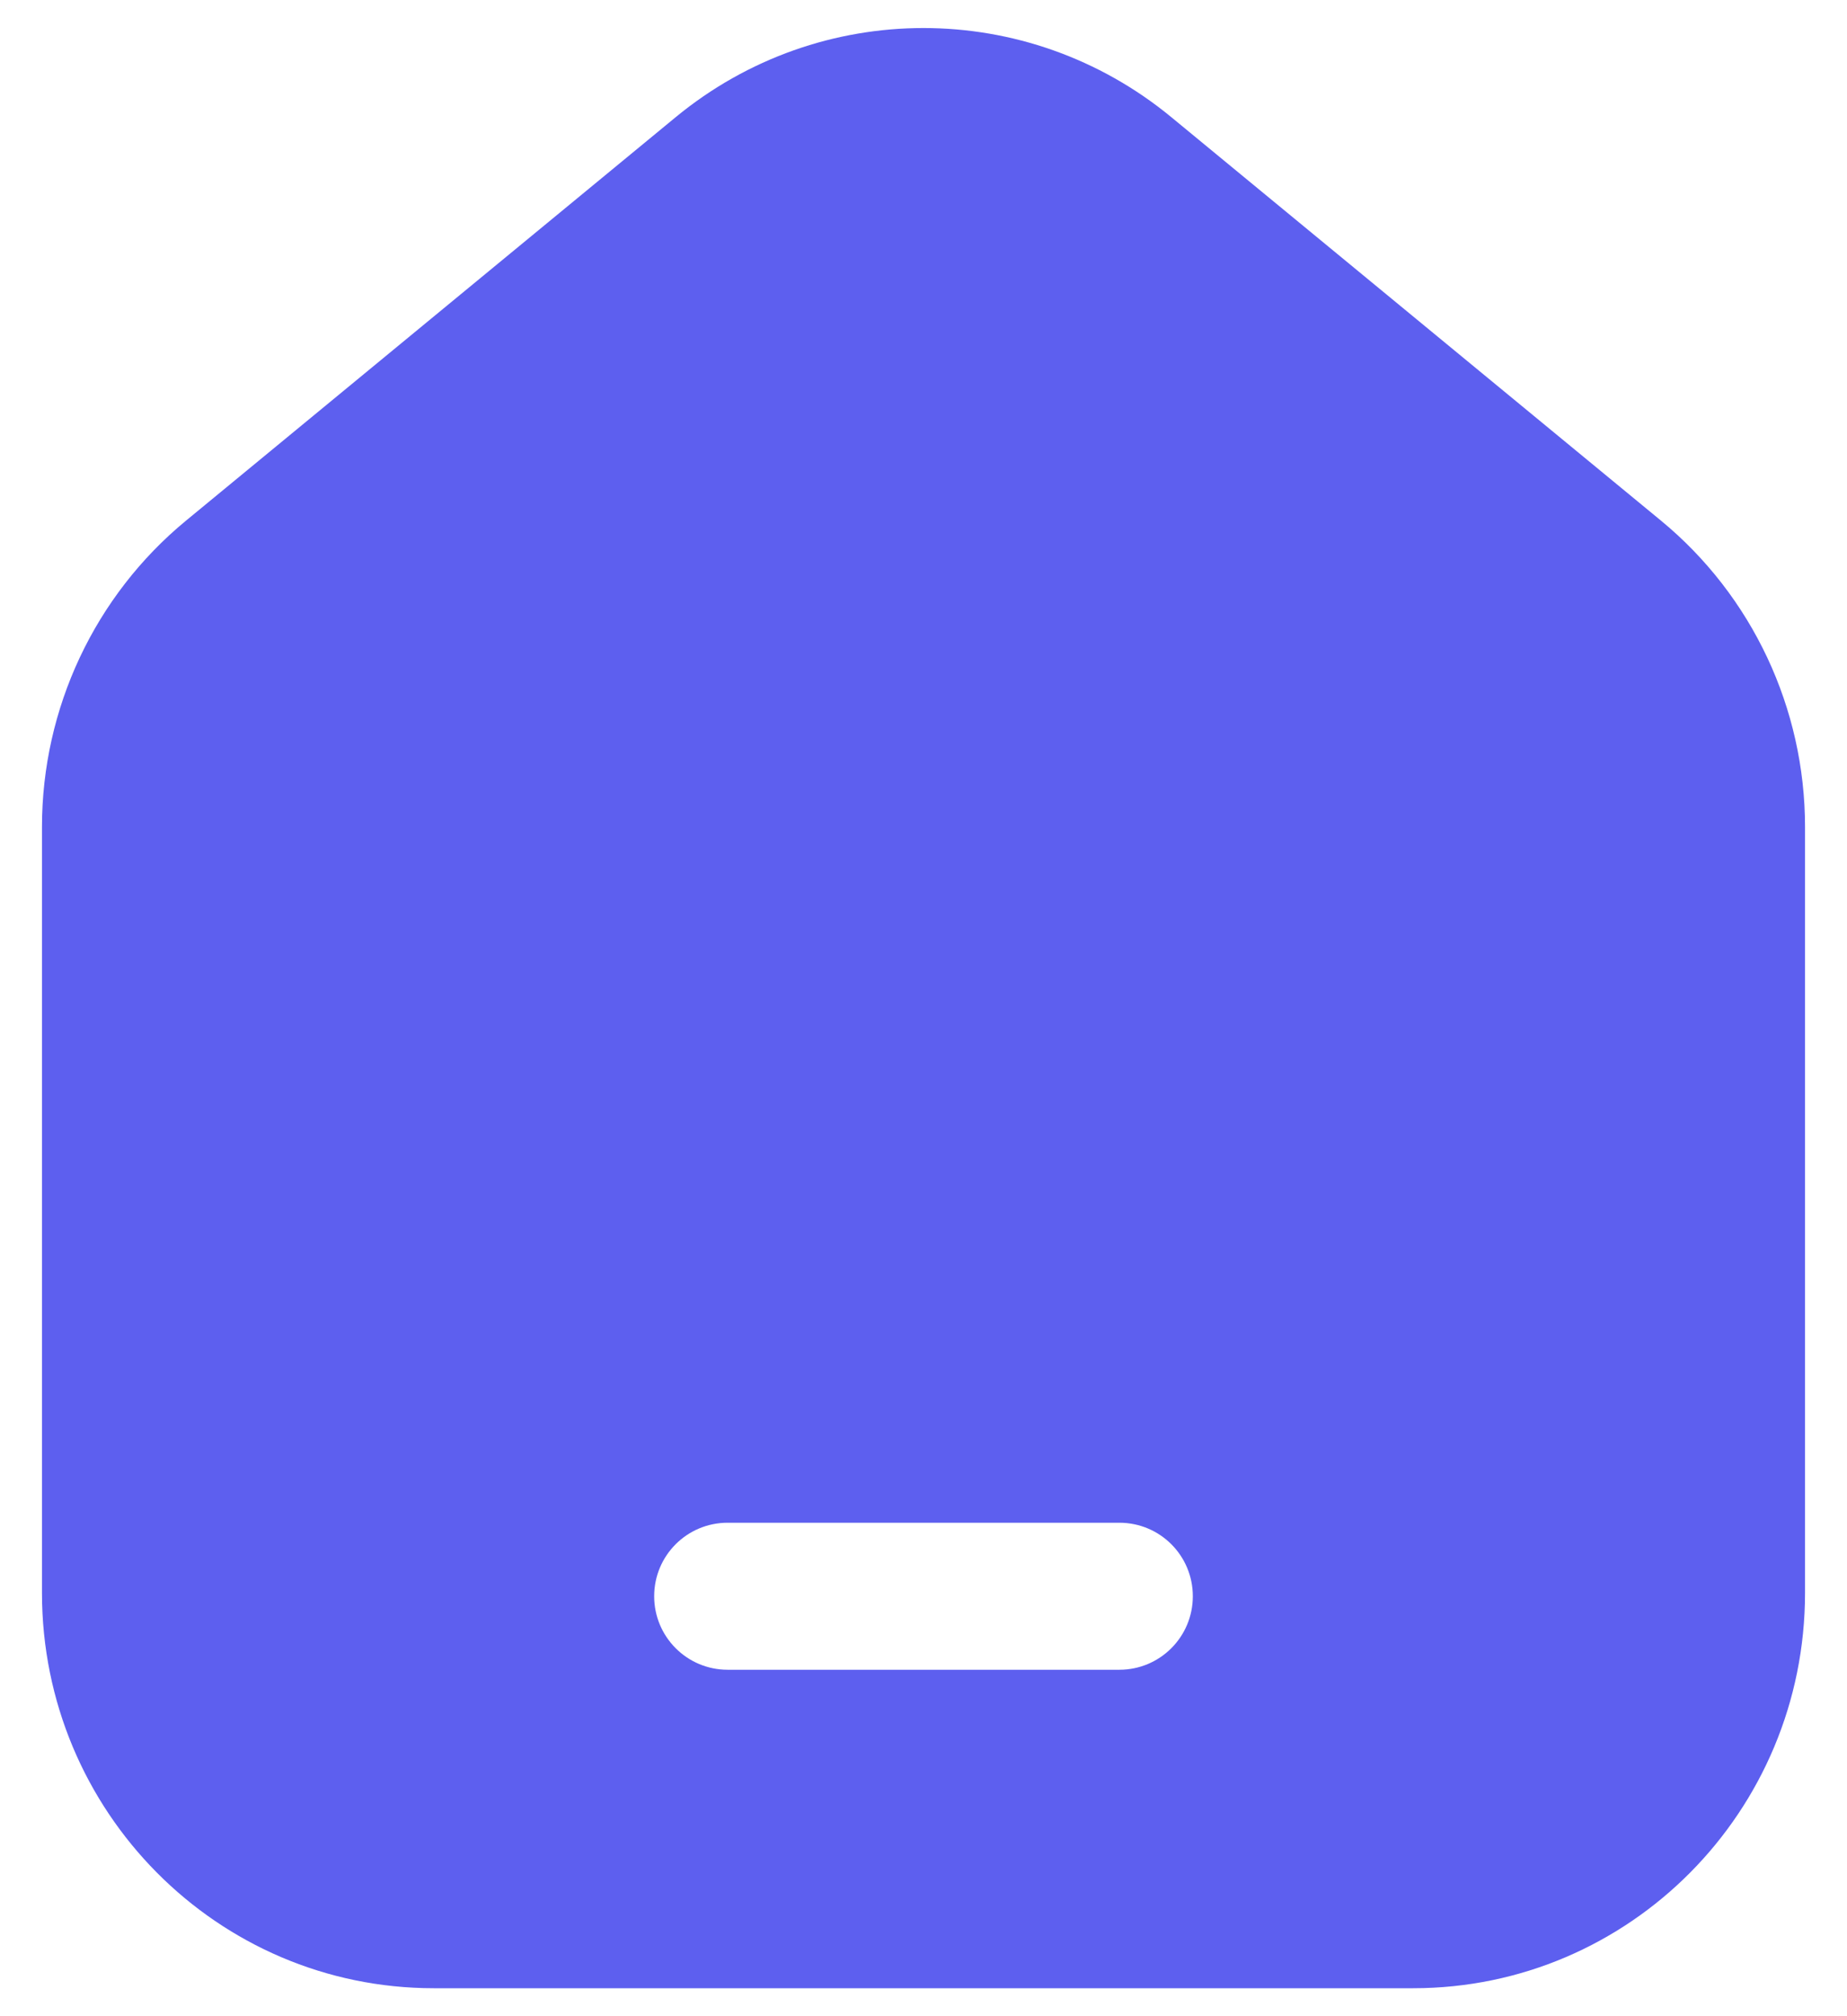 <svg width="22" height="24" viewBox="0 0 22 24" fill="none" xmlns="http://www.w3.org/2000/svg">
<path fill-rule="evenodd" clip-rule="evenodd" d="M21.5 9.843V18.962C21.5 21.561 19.411 23.667 16.833 23.667H5.167C2.589 23.667 0.5 21.561 0.5 18.962V9.843C0.5 8.43 1.13 7.092 2.215 6.198L8.048 1.395C9.766 -0.02 12.234 -0.02 13.952 1.395L19.785 6.198C20.87 7.092 21.5 8.43 21.5 9.843ZM8.667 18.126C8.183 18.126 7.792 18.517 7.792 19.001C7.792 19.484 8.183 19.876 8.667 19.876H13.333C13.817 19.876 14.208 19.484 14.208 19.001C14.208 18.517 13.817 18.126 13.333 18.126H8.667Z" fill="#5D5FEF"/>
</svg>
